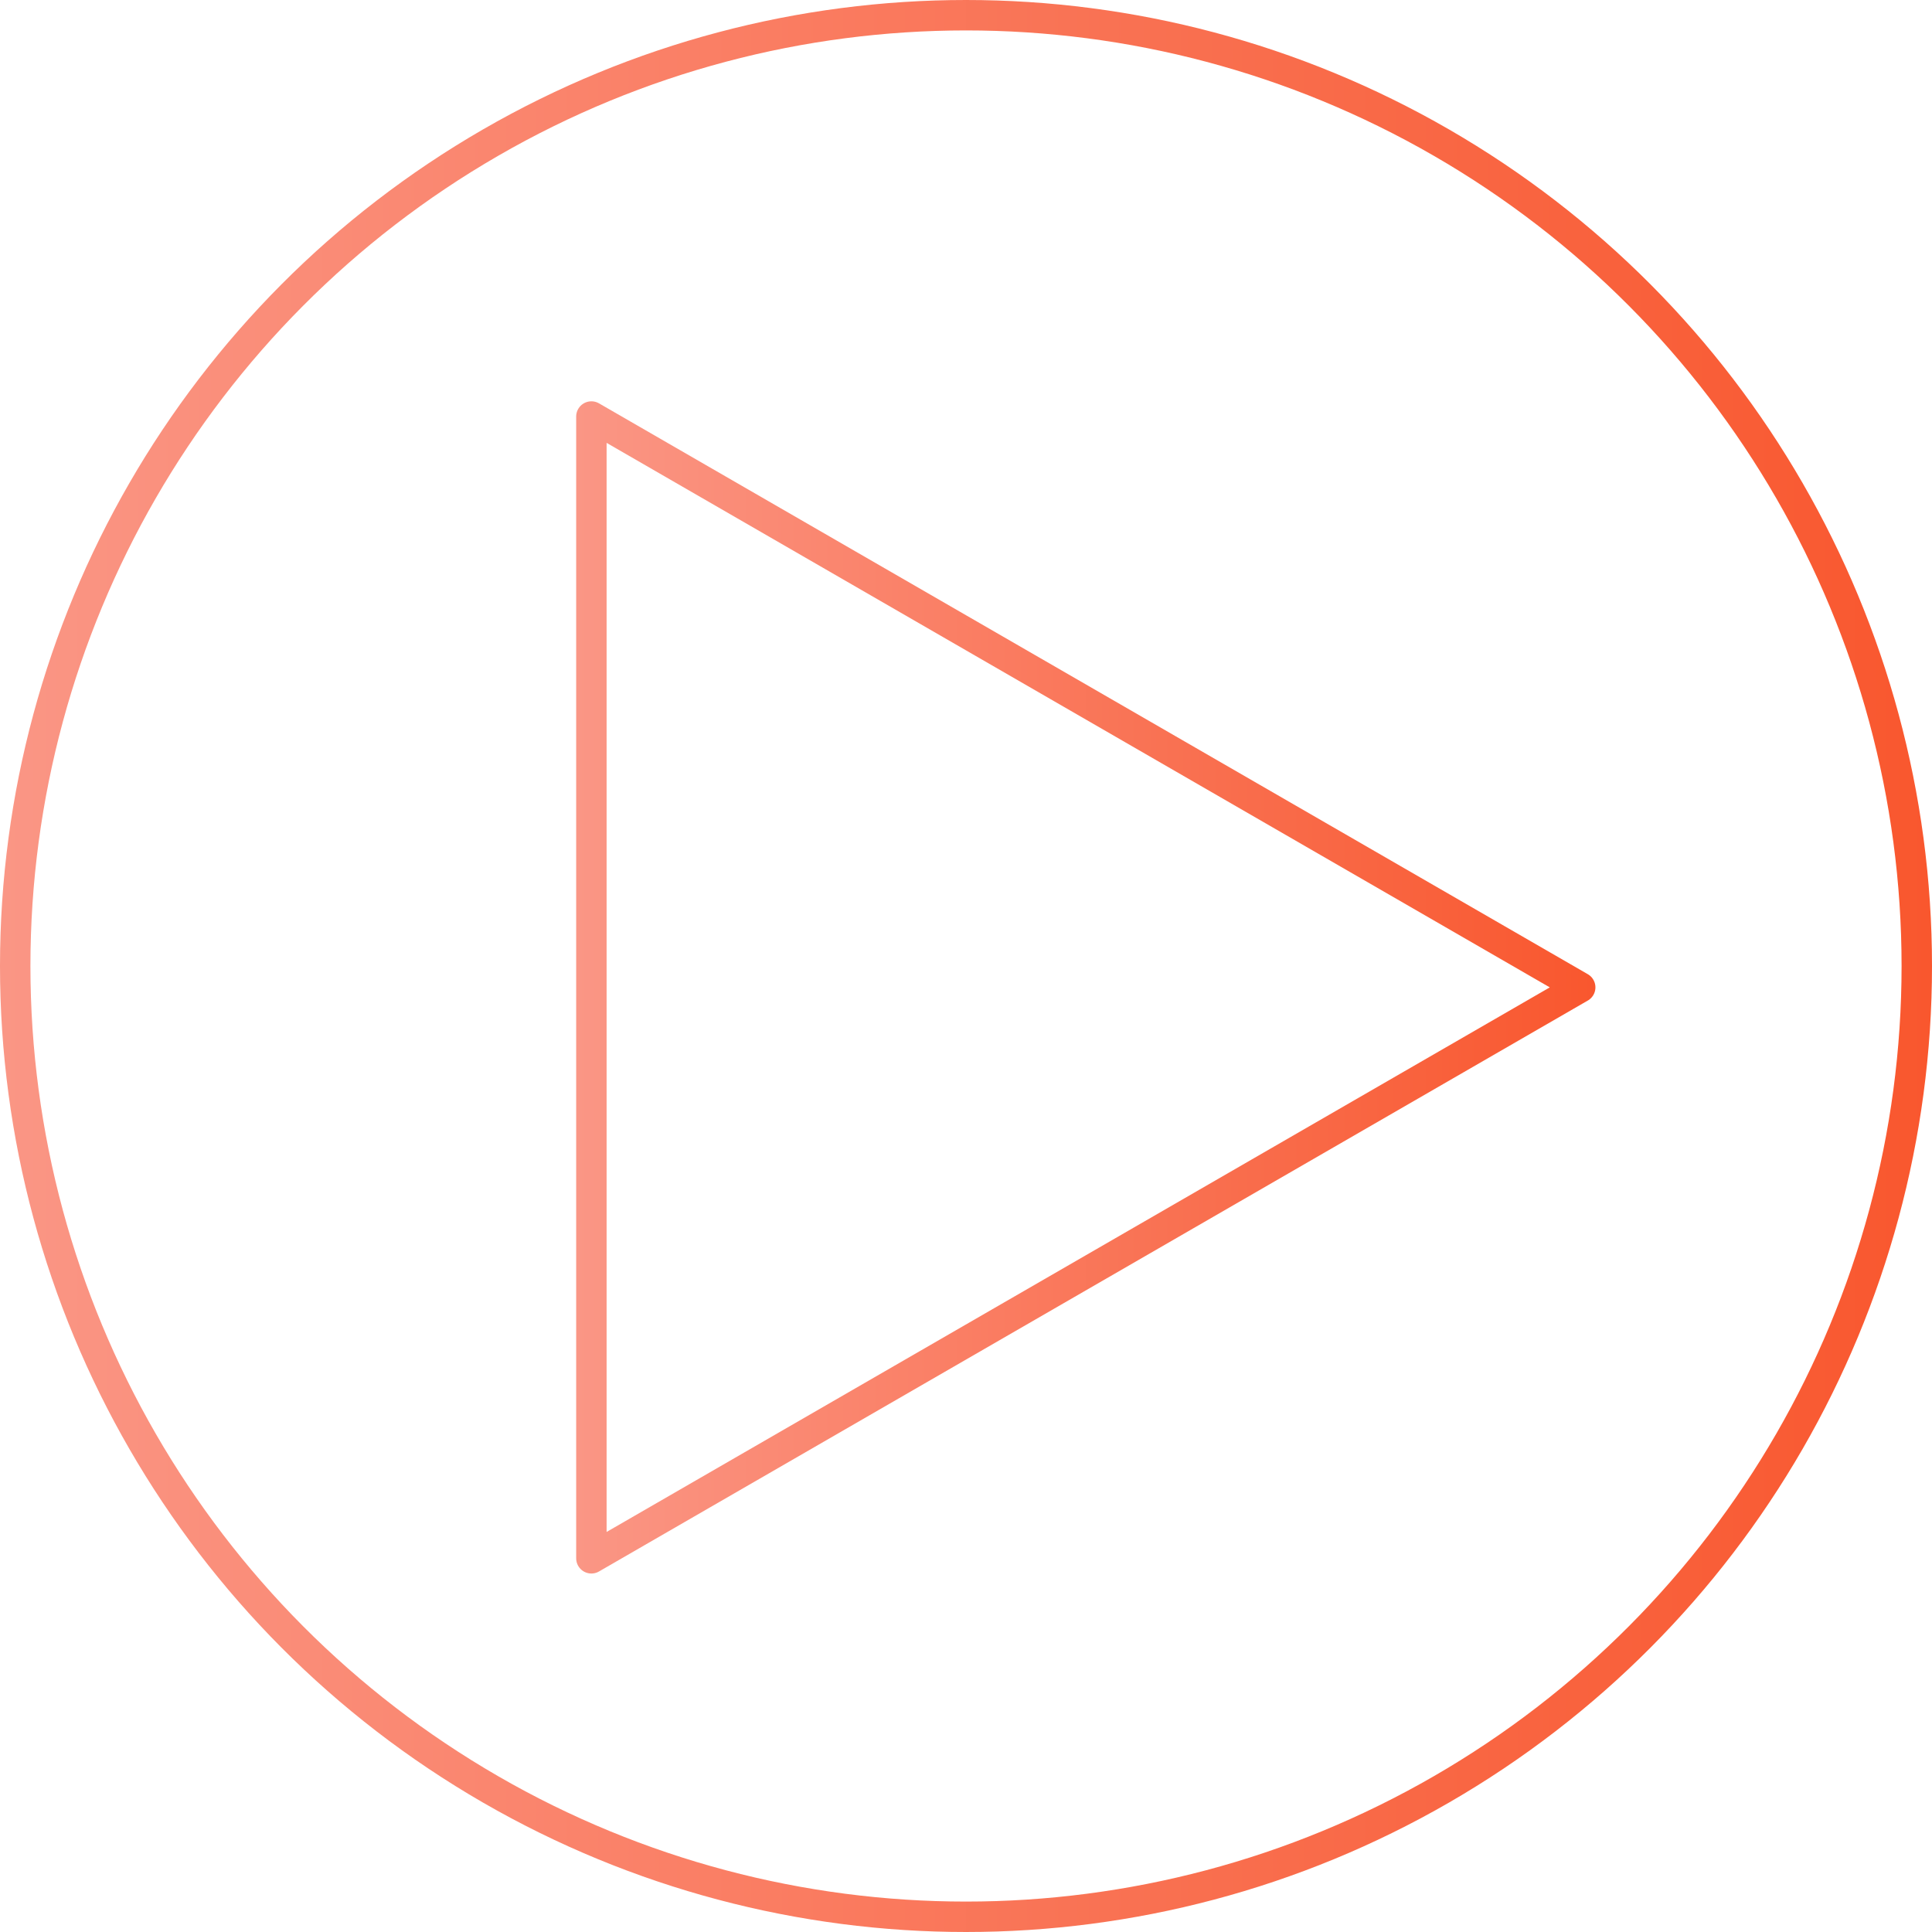 <svg xmlns="http://www.w3.org/2000/svg" xmlns:xlink="http://www.w3.org/1999/xlink" viewBox="0 0 254 254"><defs><style>.cls-1,.cls-2{fill:none;stroke-linecap:round;stroke-linejoin:round;stroke-width:4px;}.cls-1{stroke:url(#linear-gradient);}.cls-2{stroke:url(#linear-gradient-2);}</style><linearGradient id="linear-gradient" y1="-21599" x2="254" y2="-21599" gradientTransform="matrix(1, 0, 0, -1, 0, -21472)" gradientUnits="userSpaceOnUse"><stop offset="0" stop-color="#fa9685"/><stop offset="1" stop-color="#f9572e"/></linearGradient><linearGradient id="linear-gradient-2" x1="75.75" y1="-21601.81" x2="209.75" y2="-21601.81" xlink:href="#linear-gradient"/></defs><title>playbutton_hover</title><g id="Слой_2" data-name="Слой 2"><g id="Content"><circle class="cls-1" cx="127" cy="127" r="125"/><polygon class="cls-2" points="77.75 54.76 207.75 129.81 77.75 204.87 77.75 54.76"/></g></g></svg>
